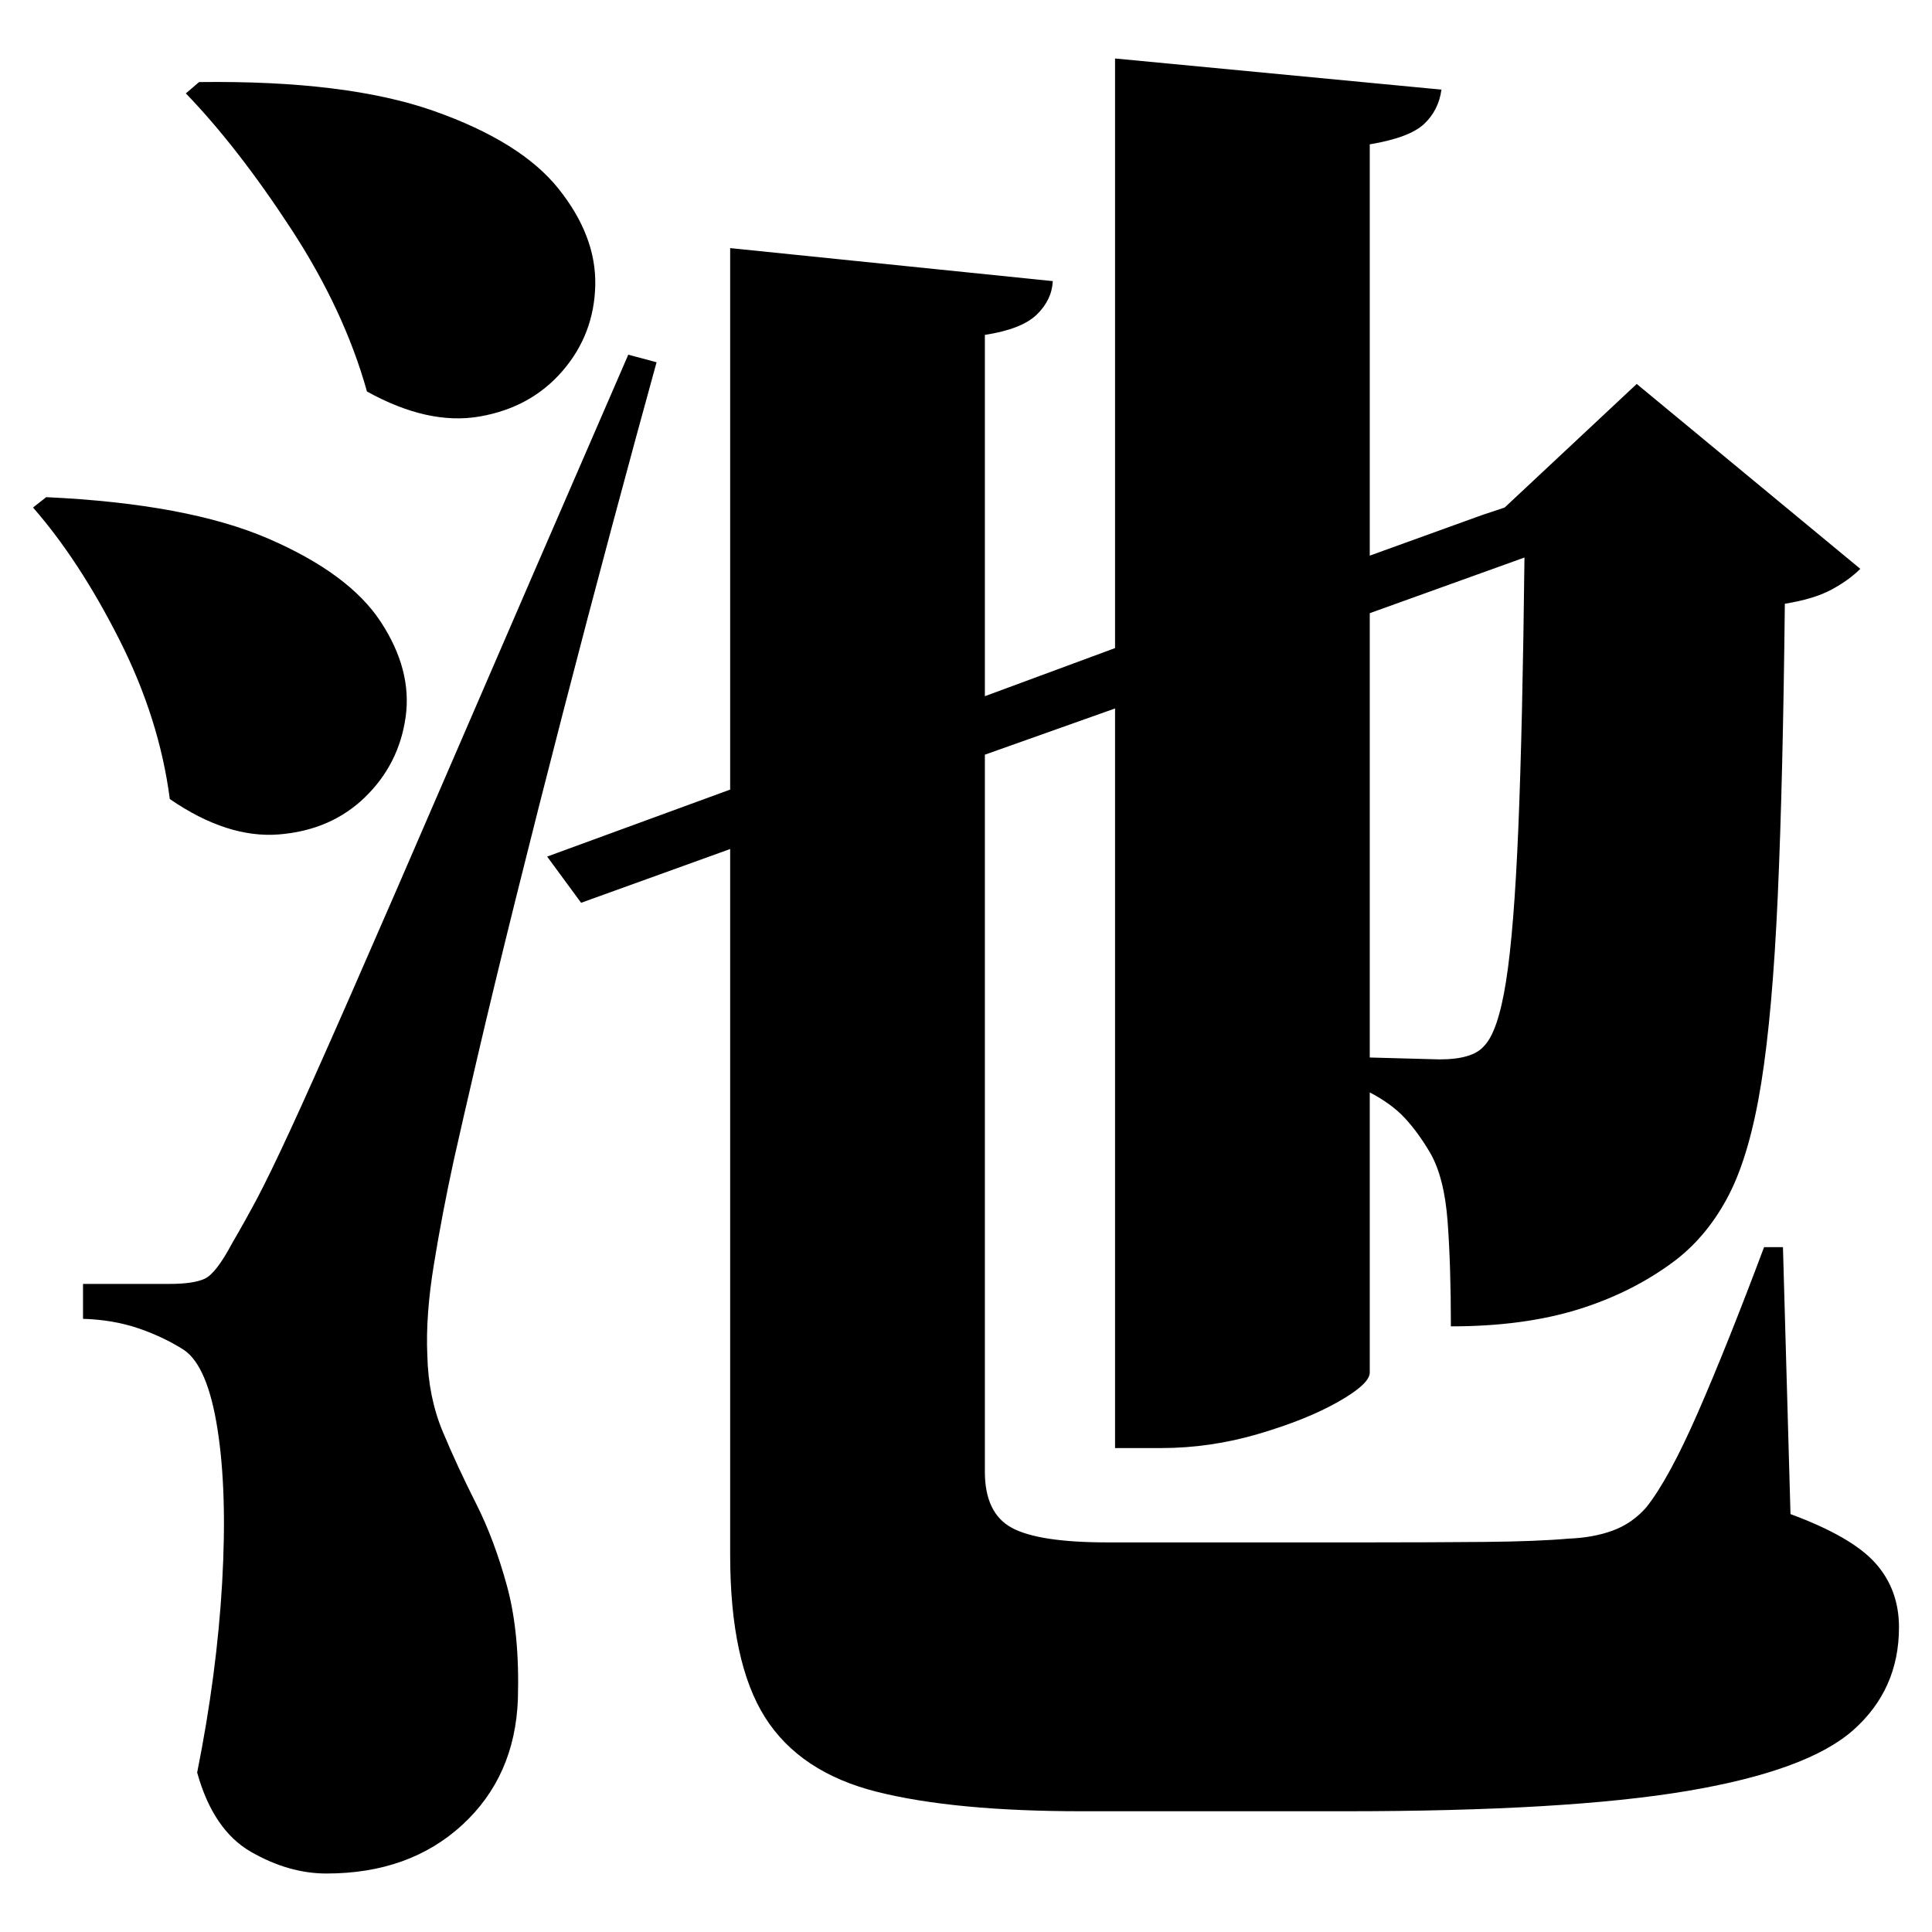 <?xml version="1.0" standalone="no"?>
<!DOCTYPE svg PUBLIC "-//W3C//DTD SVG 1.1//EN" "http://www.w3.org/Graphics/SVG/1.1/DTD/svg11.dtd" >
<svg xmlns="http://www.w3.org/2000/svg" xmlns:svg="http://www.w3.org/2000/svg" xmlns:xlink="http://www.w3.org/1999/xlink" viewBox="0 0 2048 2048" style=""><path d="M211.0 87.0Q367.0 85.0 459.5 117.5Q552.0 150.0 592.0 200.0Q632.0 250.0 631.0 302.0Q630.0 354.0 596.5 393.0Q563.0 432.0 508.5 441.5Q454.0 451.0 389.0 415.0Q365.0 329.0 308.5 242.5Q252.0 156.0 197.0 99.0ZM49.0 527.0Q199.0 534.0 284.5 571.0Q370.0 608.0 403.5 659.0Q437.0 710.0 430.0 760.0Q423.0 810.0 387.0 845.0Q351.0 880.0 296.0 884.5Q241.0 889.0 180.0 847.0Q169.0 762.0 126.5 678.0Q84.0 594.0 35.0 538.0ZM180.0 1361.0Q205.0 1361.0 217.0 1355.5Q229.0 1350.0 246.0 1318.0Q260.0 1294.0 272.5 1270.5Q285.0 1247.0 307.0 1199.5Q329.0 1152.0 370.5 1057.5Q412.0 963.0 483.0 798.5Q554.0 634.0 666.0 376.0L696.0 384.0Q675.0 460.0 649.0 557.0Q623.0 654.0 596.5 756.5Q570.0 859.0 546.5 953.5Q523.0 1048.0 506.0 1121.0Q489.0 1194.0 481.0 1230.0Q469.0 1285.0 460.0 1340.0Q451.0 1395.0 453.0 1437.0Q454.0 1481.0 469.5 1518.0Q485.0 1555.0 504.5 1593.5Q524.0 1632.0 537.5 1681.5Q551.0 1731.0 549.0 1801.0Q546.0 1883.0 490.0 1934.5Q434.0 1986.0 346.0 1986.0Q306.0 1986.0 266.0 1963.0Q226.0 1940.0 209.0 1879.0Q230.0 1774.0 235.5 1677.5Q241.0 1581.0 230.5 1514.5Q220.0 1448.0 195.0 1431.0Q173.0 1417.0 146.5 1408.0Q120.0 1399.0 88.0 1398.0V1361.0Q88.0 1361.0 106.5 1361.0Q125.0 1361.0 147.0 1361.0Q169.0 1361.0 180.0 1361.0ZM1571.0 546.0 1595.0 538.0 1735.0 407.0 1972.0 603.0Q1960.0 615.0 1941.5 625.0Q1923.0 635.0 1892.0 640.0Q1890.0 827.0 1884.5 950.0Q1879.0 1073.0 1867.0 1148.0Q1855.0 1223.0 1833.0 1266.0Q1811.0 1309.0 1776.0 1336.0Q1731.0 1370.0 1673.0 1388.0Q1615.0 1406.0 1538.0 1406.0Q1538.0 1341.0 1534.5 1294.5Q1531.0 1248.0 1516.0 1222.0Q1503.0 1200.0 1489.0 1185.0Q1475.0 1170.0 1452.0 1158.0V1455.0Q1452.0 1467.0 1418.5 1486.0Q1385.0 1505.0 1334.0 1520.0Q1283.0 1535.0 1231.0 1535.0H1182.0V751.0L1044.0 800.0V1560.0Q1044.0 1604.0 1072.5 1619.5Q1101.0 1635.0 1174.0 1635.0H1450.0Q1518.0 1635.0 1573.5 1634.5Q1629.0 1634.0 1663.0 1631.0Q1689.0 1630.0 1709.5 1622.5Q1730.0 1615.0 1745.0 1598.0Q1769.0 1568.0 1800.0 1497.0Q1831.0 1426.0 1870.0 1322.0H1890.0L1898.0 1605.0Q1963.0 1629.0 1988.0 1657.0Q2013.0 1685.0 2013.0 1725.0Q2013.0 1791.0 1964.5 1834.0Q1916.0 1877.0 1788.5 1898.5Q1661.0 1920.0 1425.0 1920.0H1147.0Q1012.0 1920.0 930.0 1899.5Q848.0 1879.0 811.0 1820.5Q774.0 1762.0 774.0 1648.0V900.0L616.0 957.0L580.0 908.0L774.0 837.0V263.0L1116.0 298.0Q1115.0 318.0 1099.0 333.5Q1083.0 349.0 1044.0 355.0V738.0L1182.0 687.0V62.0L1528.0 95.0Q1525.0 117.0 1509.5 131.5Q1494.0 146.0 1452.0 153.0V589.0ZM1452.0 650.0V1121.0L1526.0 1123.0Q1561.0 1123.0 1573.0 1109.0Q1588.0 1094.0 1596.5 1040.0Q1605.0 986.0 1609.5 877.5Q1614.0 769.0 1616.0 591.0Z" fill="black"></path></svg>